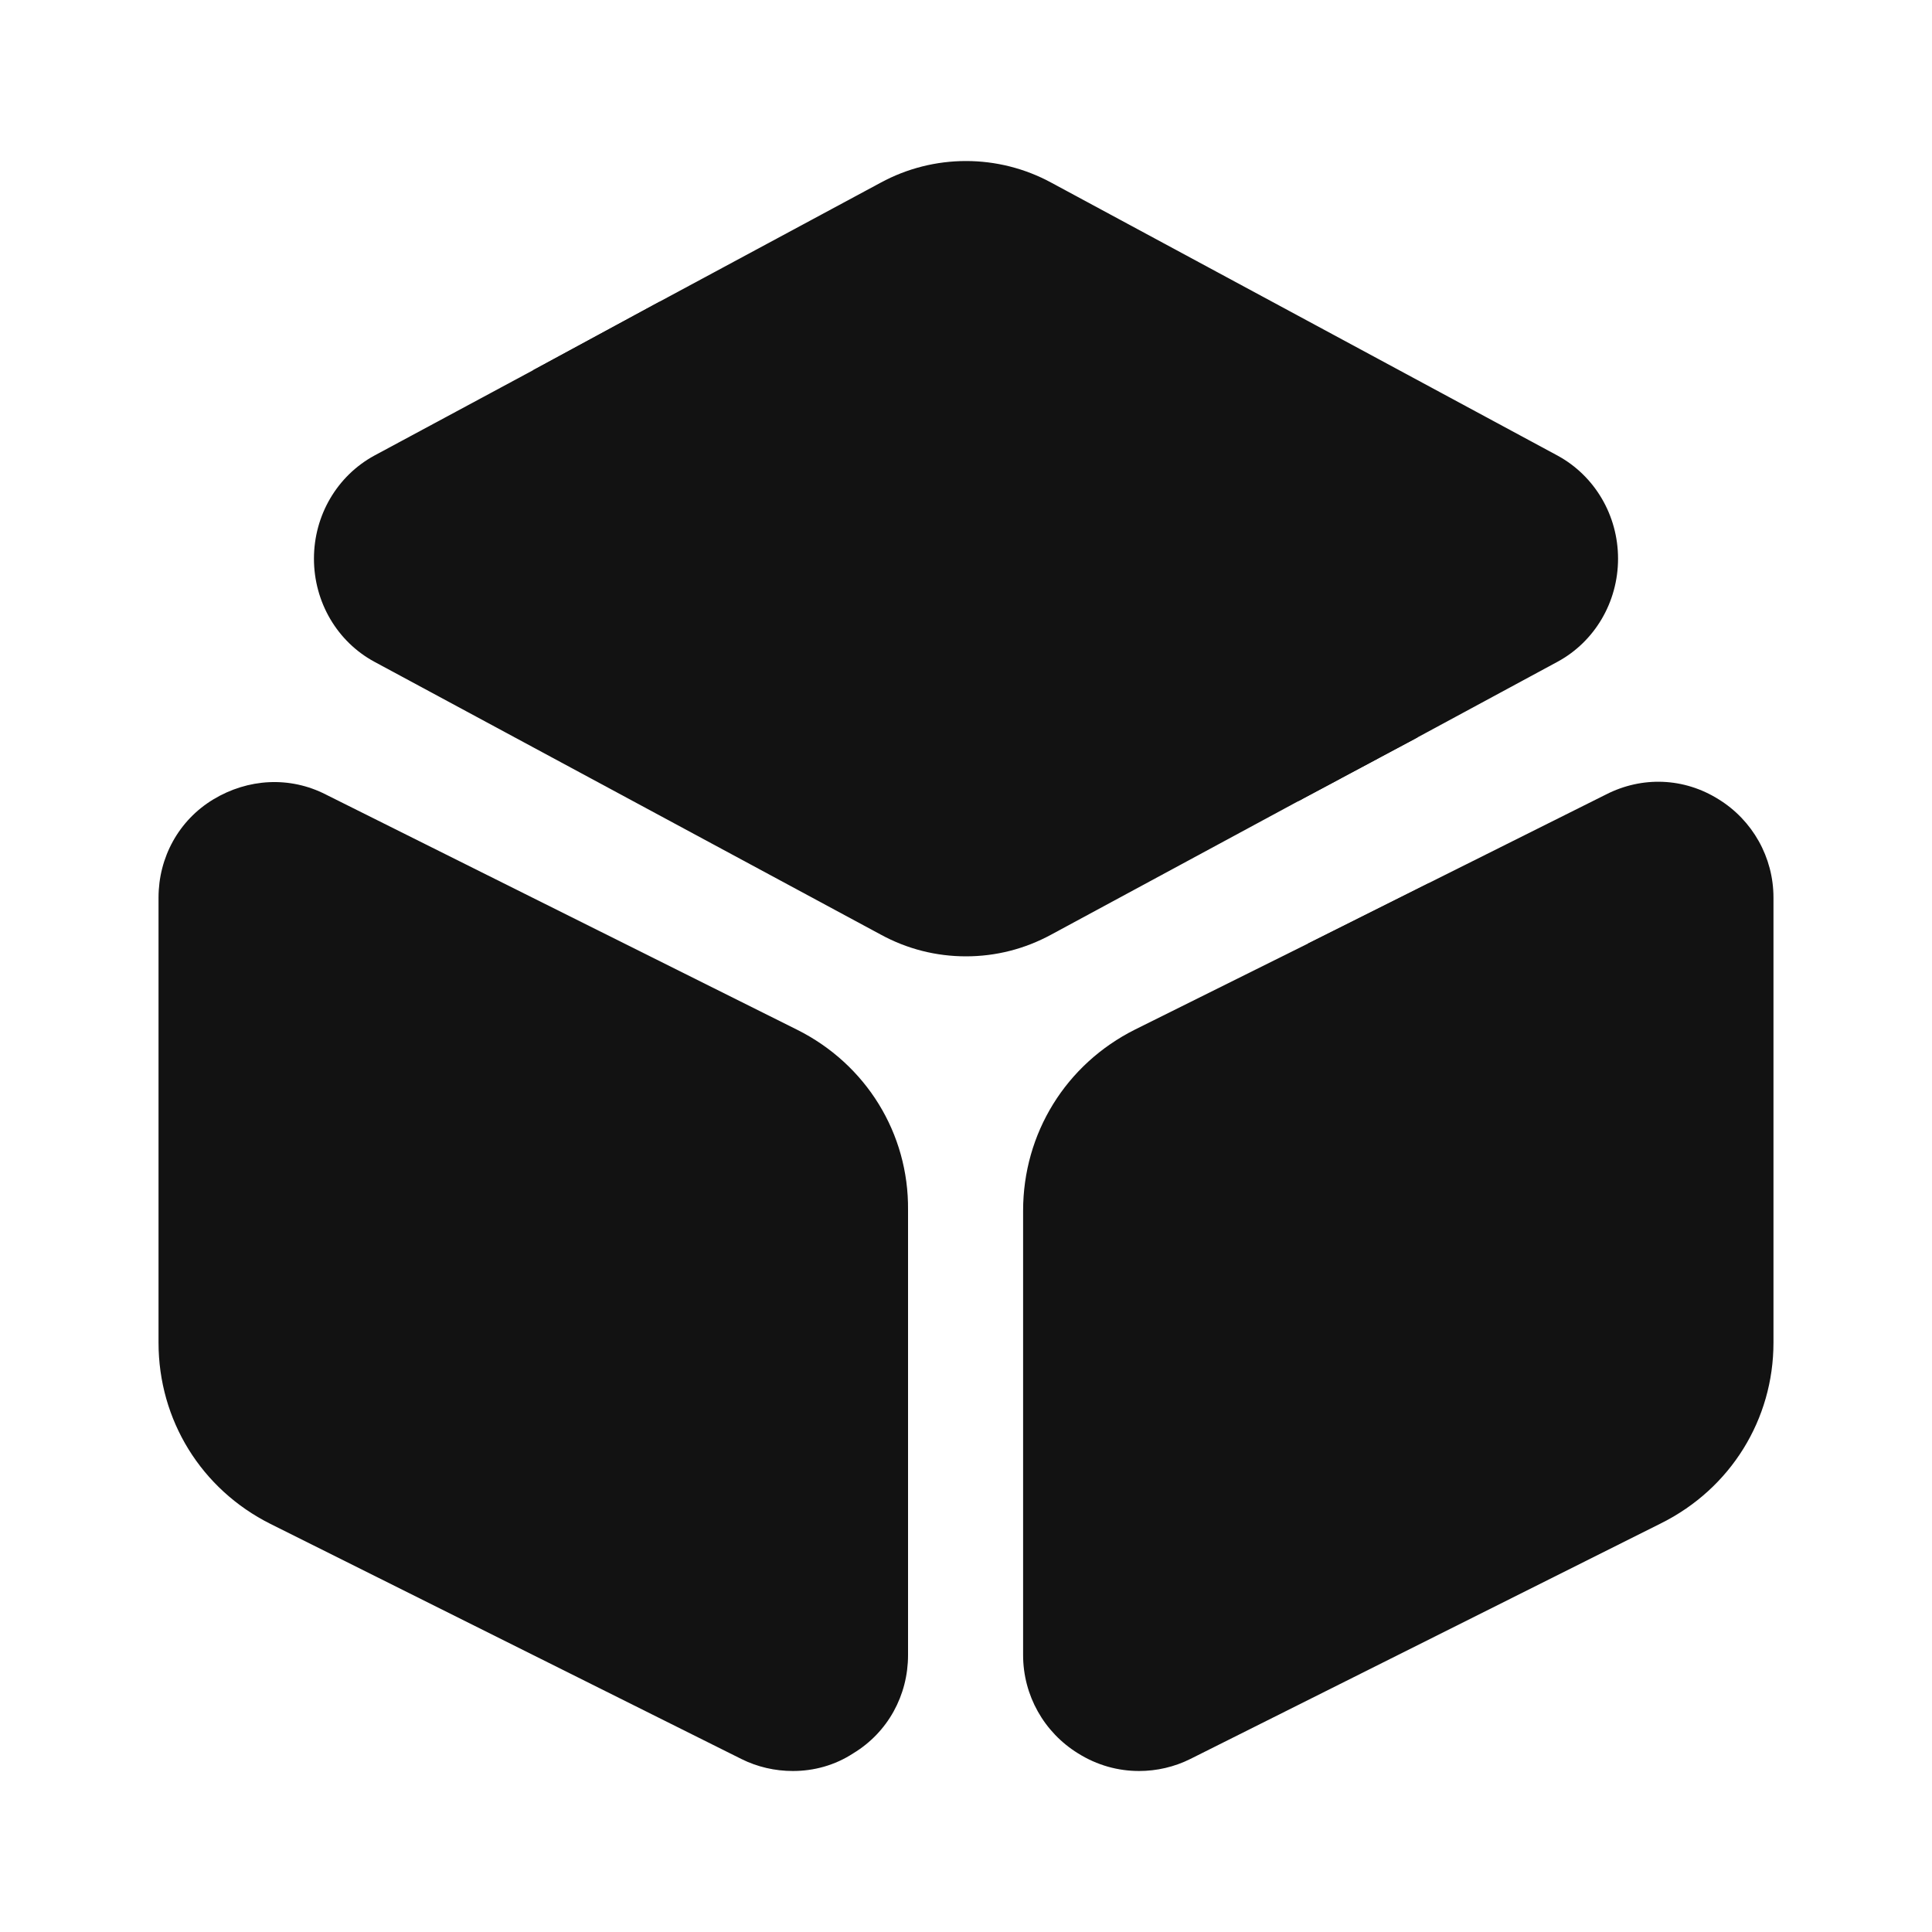 <svg width="18" height="18" viewBox="0 0 18 18" fill="none" xmlns="http://www.w3.org/2000/svg">
<path d="M15.075 5.205C15.075 5.61 14.857 5.978 14.512 6.165L13.207 6.87L12.098 7.463L9.795 8.707C9.547 8.842 9.277 8.91 9 8.91C8.722 8.91 8.452 8.842 8.205 8.707L3.487 6.165C3.142 5.978 2.925 5.61 2.925 5.205C2.925 4.8 3.142 4.433 3.487 4.245L4.965 3.45L6.142 2.812L8.205 1.702C8.7 1.433 9.3 1.433 9.795 1.702L14.512 4.245C14.857 4.433 15.075 4.8 15.075 5.205Z" fill="#121212"/>
<path d="M7.425 9.593L3.037 7.403C2.7 7.23 2.31 7.253 1.987 7.448C1.665 7.643 1.477 7.988 1.477 8.363V12.51C1.477 13.23 1.875 13.875 2.52 14.198L6.907 16.388C7.057 16.463 7.222 16.5 7.387 16.5C7.582 16.5 7.777 16.448 7.95 16.335C8.272 16.14 8.46 15.795 8.46 15.42V11.273C8.467 10.56 8.07 9.915 7.425 9.593Z" fill="#121212"/>
<path d="M16.523 8.362V12.51C16.523 13.223 16.125 13.867 15.48 14.19L11.092 16.387C10.943 16.462 10.777 16.5 10.613 16.5C10.418 16.5 10.223 16.448 10.043 16.335C9.727 16.14 9.532 15.795 9.532 15.42V11.28C9.532 10.56 9.93 9.915 10.575 9.592L12.188 8.79L13.312 8.227L14.963 7.402C15.3 7.23 15.69 7.245 16.012 7.447C16.328 7.642 16.523 7.987 16.523 8.362Z" fill="#121212"/>
<path d="M13.207 6.87L12.098 7.463L4.965 3.45L6.143 2.812L13.027 6.697C13.102 6.742 13.162 6.803 13.207 6.87Z" fill="#121212"/>
<path d="M13.312 8.228V9.93C13.312 10.238 13.057 10.492 12.75 10.492C12.443 10.492 12.188 10.238 12.188 9.93V8.79L13.312 8.228Z" fill="#121212"/>
</svg>
